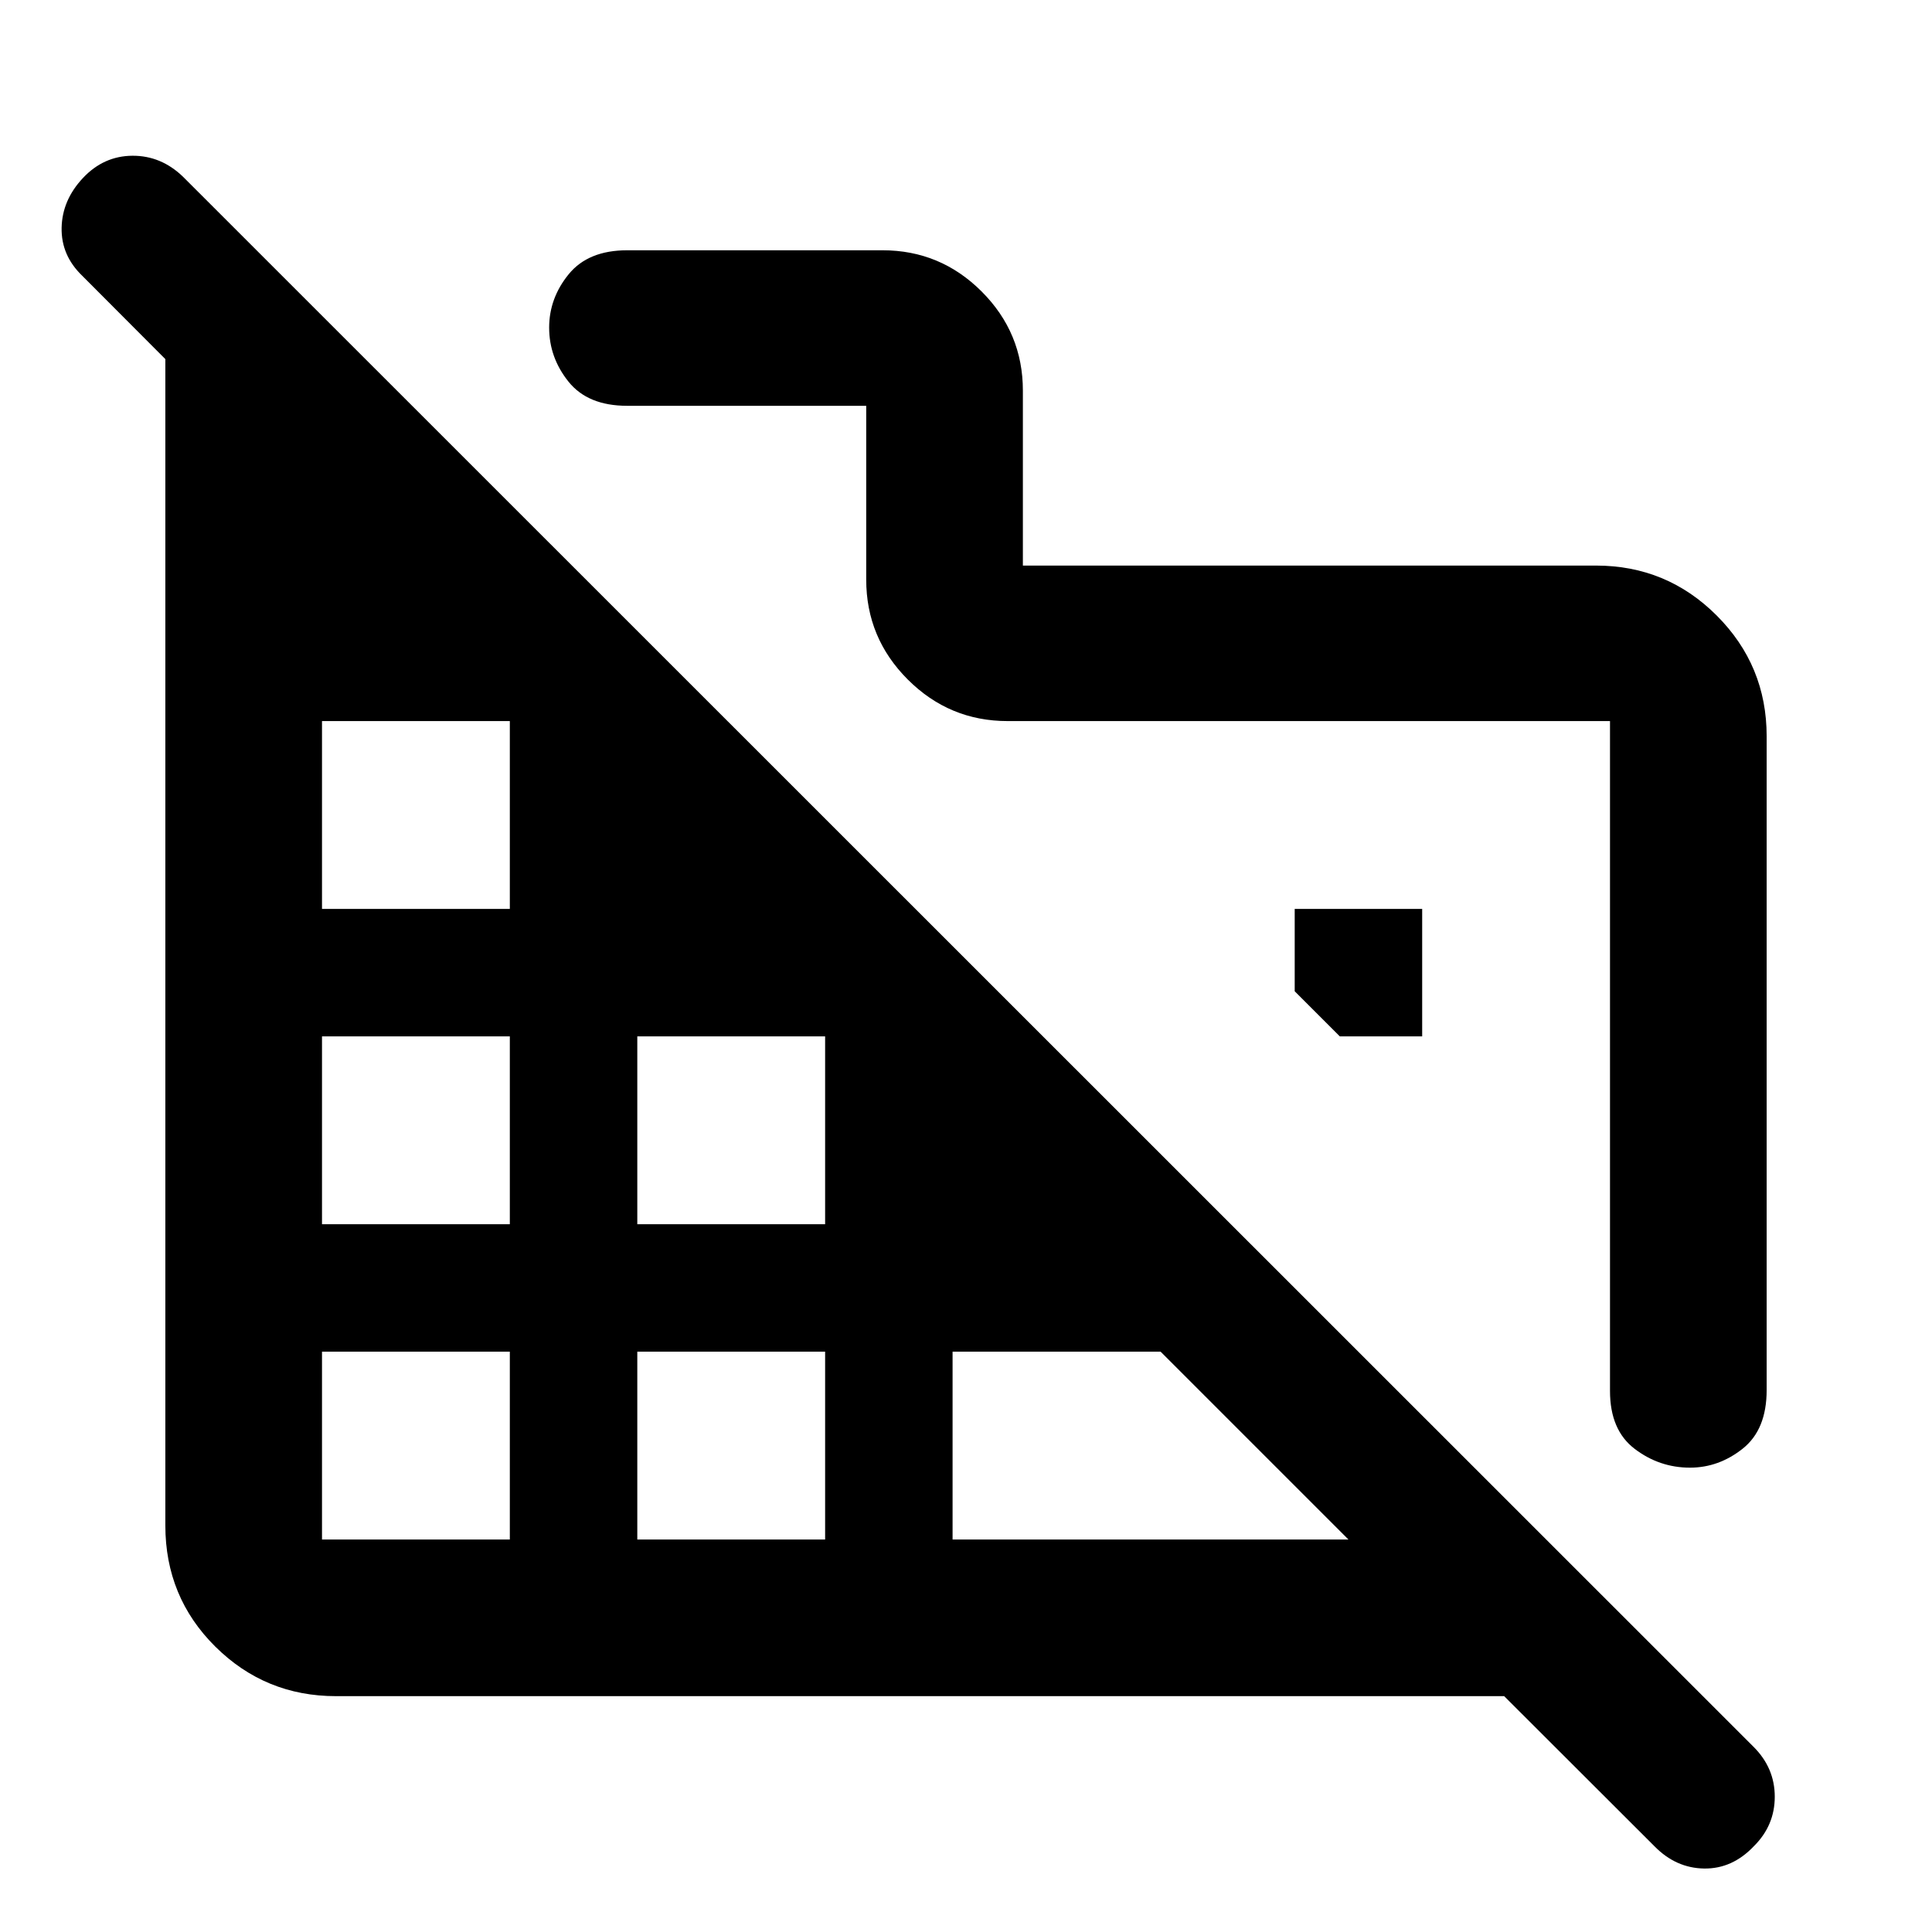 <svg xmlns="http://www.w3.org/2000/svg" height="40" viewBox="0 -960 960 960" width="40"><path d="M877.84-594.16v324.9q0 19.63-11.89 29.08t-26.21 9.45q-15.2 0-27.47-9.33T800-268.84V-601.7H500.72q-29 0-49.65-20.65T430.42-672v-86.36h-118.8q-19.52 0-29.13-11.99-9.62-11.99-9.62-26.85 0-14.63 9.7-26.53 9.7-11.91 29.1-11.91h126.85q28.77 0 49.26 20.49 20.48 20.48 20.48 49.25v86.93h284.77q35.17 0 59.99 24.82t24.82 59.99Zm-55.7 551.6-74.73-74.63H166.97q-35.17 0-59.99-24.62T82.16-202v-579.56l-41.33-41.45q-10.49-10.11-10.21-23.83.28-13.71 10.58-24.7 10.3-10.98 24.6-11.07 14.29-.08 25.2 10.49L871.37-91.98q10.51 10.51 10.5 24.77-.01 14.26-10.32 24.51-10.74 11.36-24.76 11.16-14.02-.2-24.65-11.02ZM160-195.03h93.33v-93.33H160v93.33Zm0-156.66h93.33v-93.34H160v93.34Zm0-156.67h93.33v-93.34H160v93.34Zm156.67 313.33H410v-93.33h-93.33v93.33Zm0-156.66H410v-93.34h-93.33v93.34Zm156.66 156.66h196.7l-93.33-93.33H473.33v93.33Zm233.34-250h-40.92l-22.42-22.42v-40.91h63.34v63.33Z"/></svg>